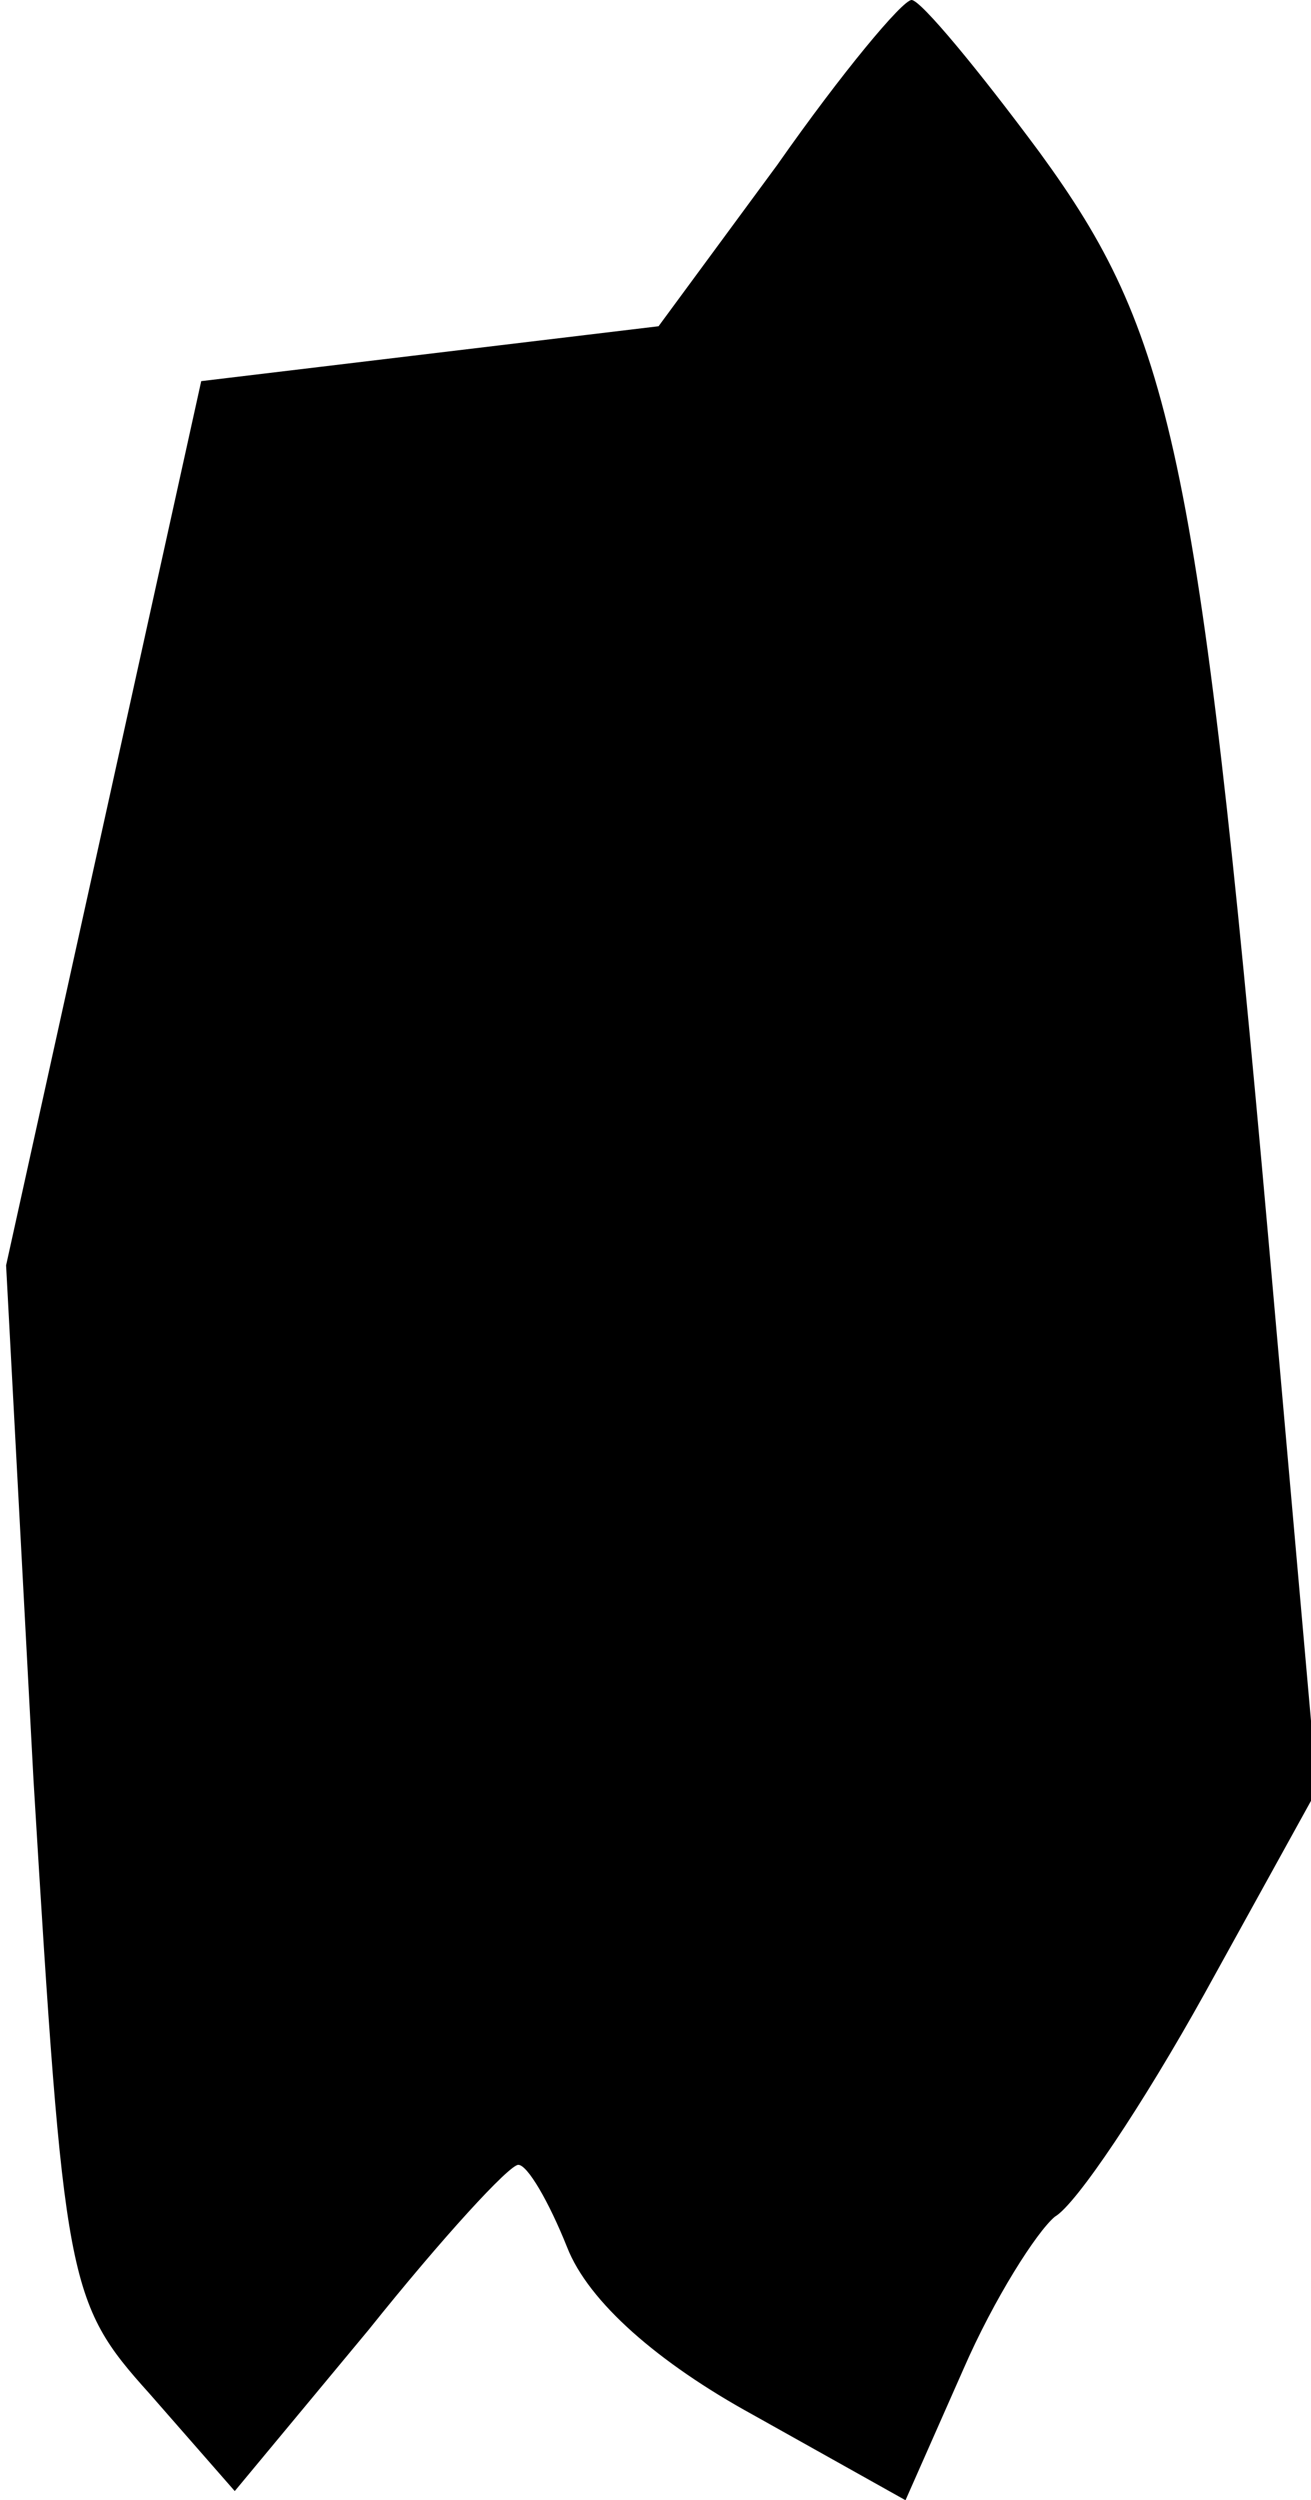 <?xml version="1.0" standalone="no"?>
<!DOCTYPE svg PUBLIC "-//W3C//DTD SVG 20010904//EN"
 "http://www.w3.org/TR/2001/REC-SVG-20010904/DTD/svg10.dtd">
<svg version="1.0" xmlns="http://www.w3.org/2000/svg"
 width="43pt" height="82pt" viewBox="0 0 43 82"
 preserveAspectRatio="xMidYMid meet">
<g transform="translate(0,82) scale(0.1,-0.1)"
fill="#000000" stroke="none">
<path fill="#000000" stroke="none" d="M255 766 l-39 -53 -75 -9 -75 -9 -32
-145 -32 -145 9 -169 c10 -165 11 -171 38 -201 l28 -32 44 53 c24 30 46 54 49
54 3 0 10 -12 16 -27 7 -18 30 -38 61 -55 l50 -28 19 43 c10 23 24 45 30 50 7
4 29 37 49 73 l37 67 -16 181 c-23 259 -32 297 -75 356 -20 27 -39 50 -42 50
-3 0 -23 -24 -44 -54z"/>
</g>
</svg>
